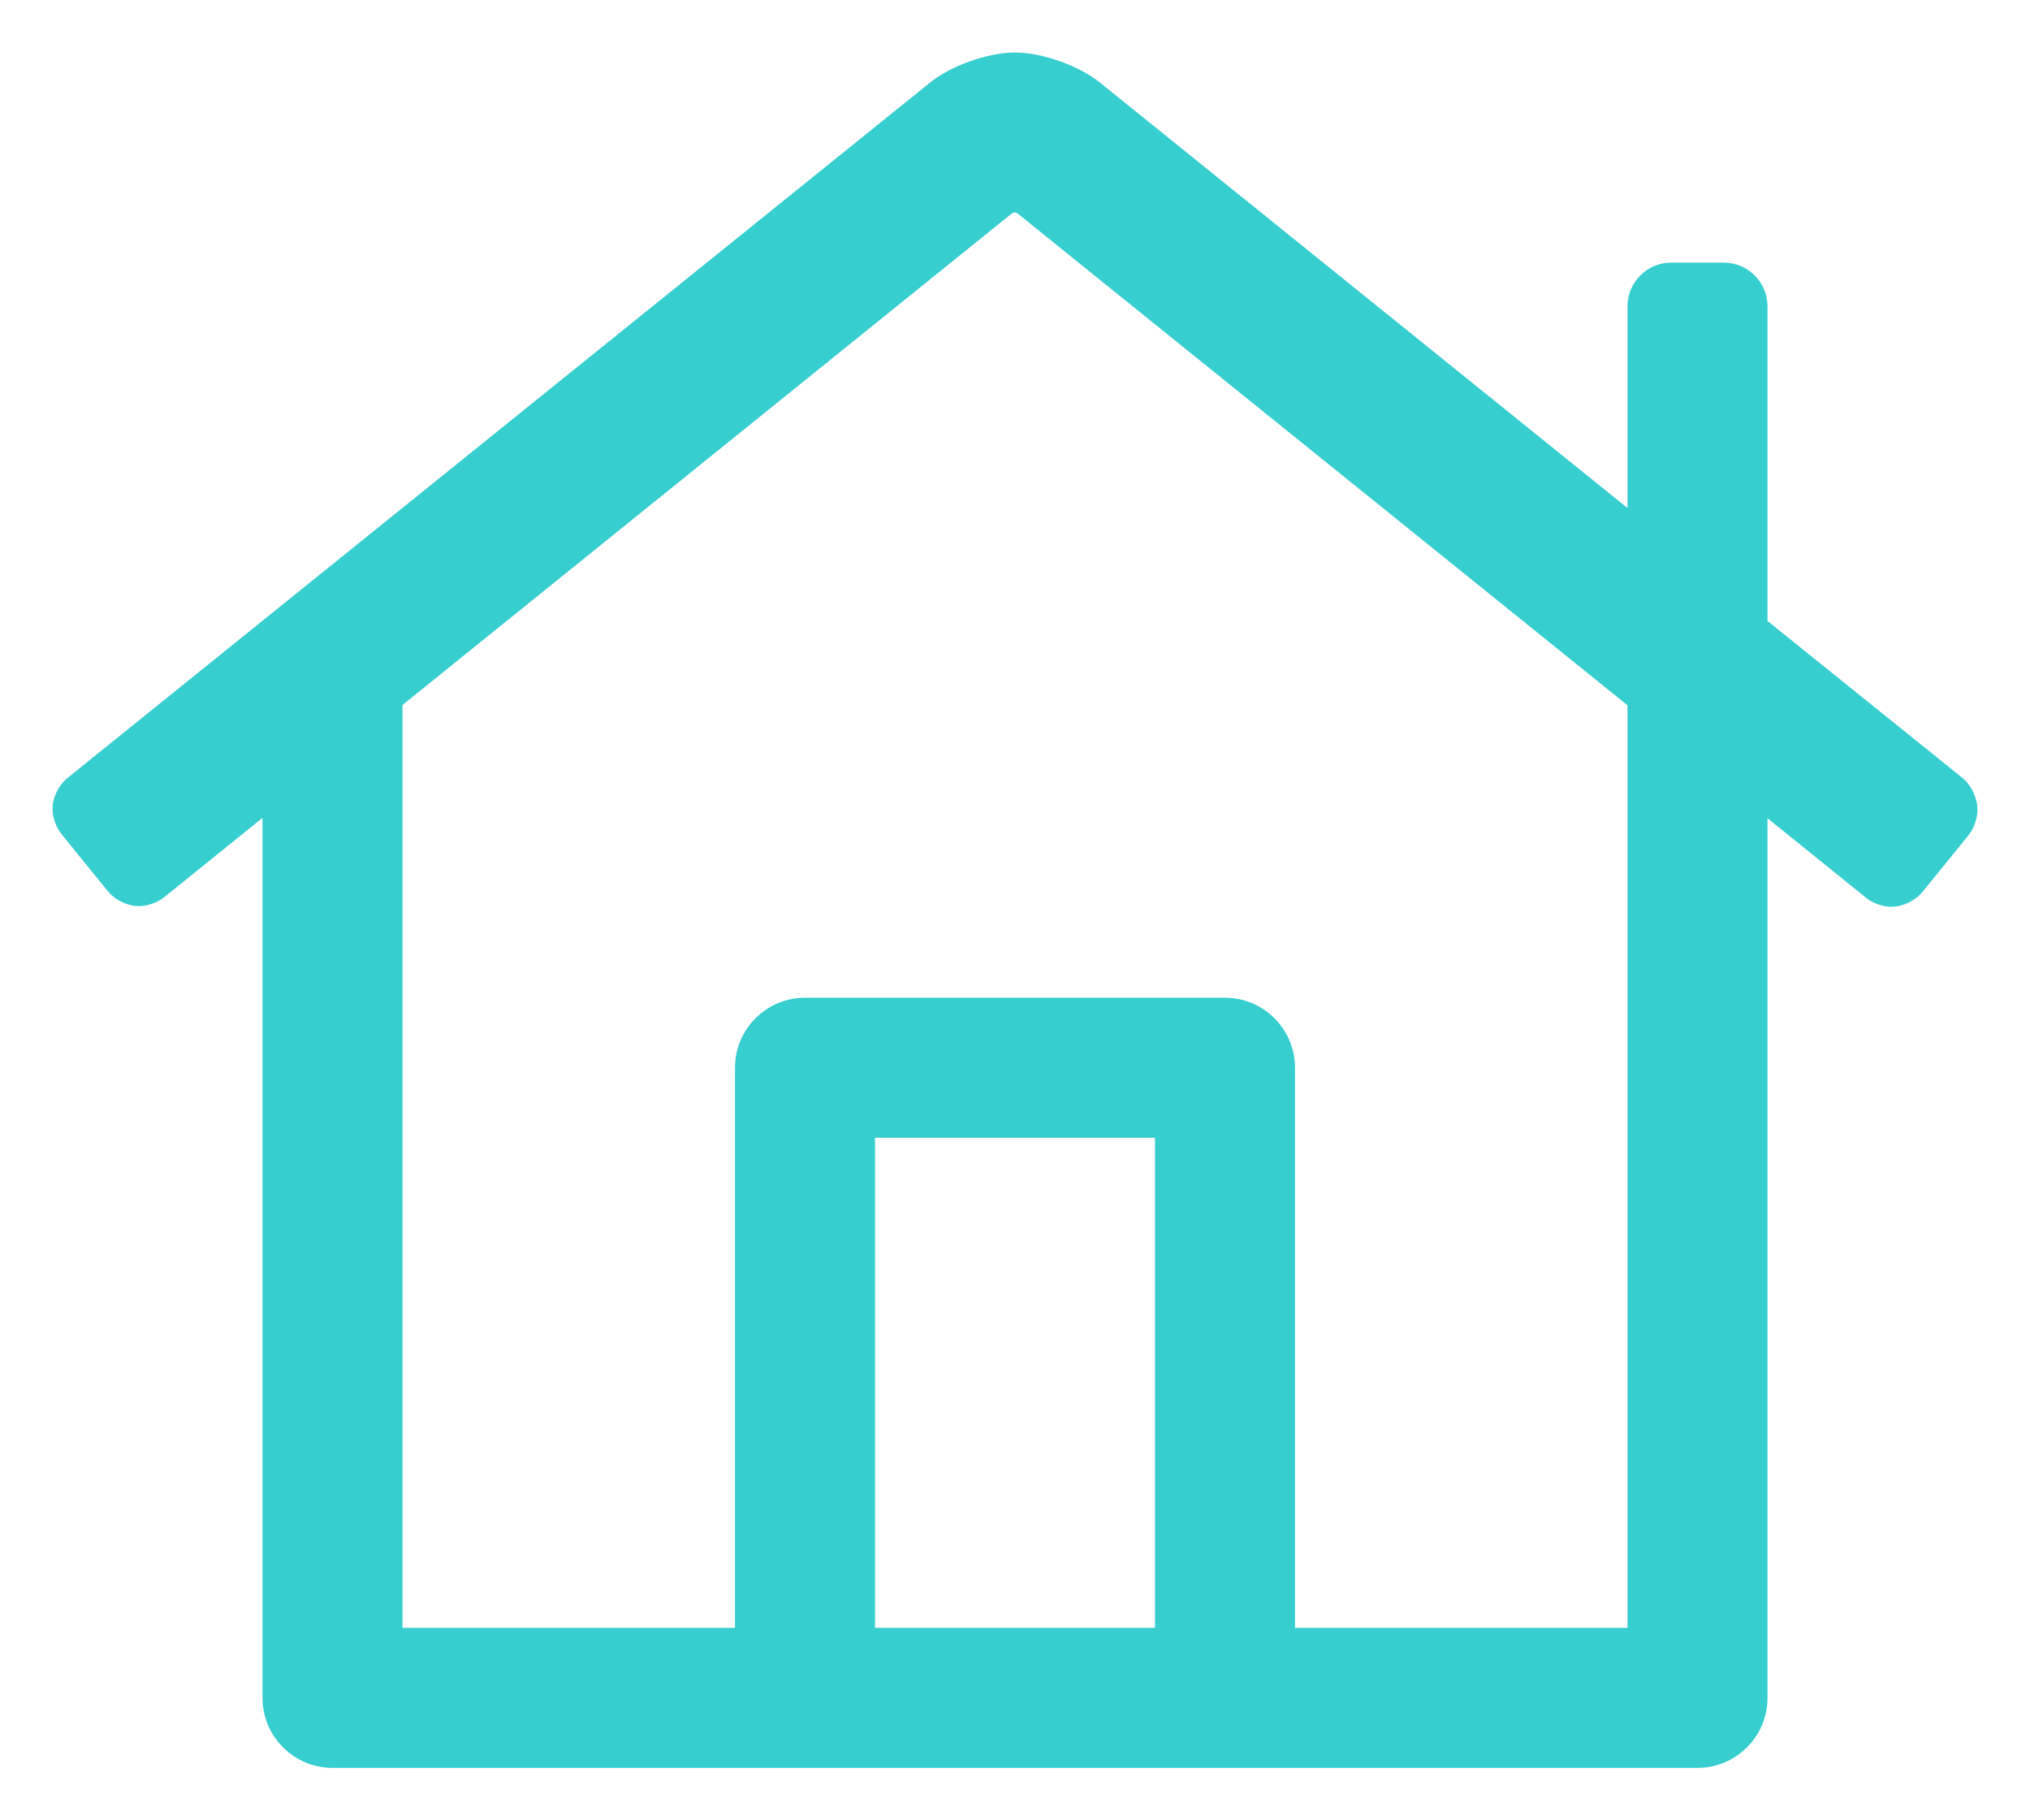 <?xml version="1.0" encoding="UTF-8"?>
<svg width="29px" height="26px" viewBox="0 0 29 26" version="1.1" xmlns="http://www.w3.org/2000/svg" xmlns:xlink="http://www.w3.org/1999/xlink">
    <!-- Generator: sketchtool 54.1 (76490) - https://sketchapp.com -->
    <title>ECA91B08-0C65-42D3-8192-FAF00A7855E8</title>
    <desc>Created with sketchtool.</desc>
    <g id="Pages" stroke="none" stroke-width="1" fill="none" fill-rule="evenodd">
        <g id="Mobile---Overview" transform="translate(-22, -71)" fill="#36CECE" fill-rule="nonzero" stroke="#36CECE" stroke-width="0.5">
            <g id="Dashboard/Navigation/Sidebar/Section/Insurance/Active" transform="translate(0, 60)">
                <g id="Dashboard/Navigation/Sidebar/Section/Overview">
                    <g id="Dashboard/Navigation/Sidebar/Icons/Overview/Selected" transform="translate(16, 4)">
                        <g id="">
                            <path d="M33.882,18.309 C33.947,18.364 34,18.479 34,18.564 C34,18.625 33.97,18.715 33.934,18.764 L33.268,19.584 C33.215,19.649 33.104,19.702 33.02,19.702 C32.957,19.702 32.867,19.67 32.818,19.631 L31,18.164 L31,31.251 C31,31.665 30.664,32.001 30.25,32.001 L10.75,32.001 C10.336,32.001 10,31.665 10,31.251 L10,18.159 L8.187,19.622 C8.138,19.661 8.048,19.693 7.985,19.693 C7.901,19.693 7.79,19.64 7.737,19.575 L7.071,18.754 C7.032,18.706 7,18.617 7,18.555 C7,18.471 7.053,18.361 7.118,18.309 L19.441,8.376 C19.696,8.168 20.171,8 20.5,8 C20.829,8 21.303,8.168 21.559,8.376 L29.5,14.779 L29.5,11.376 C29.5,11.169 29.668,11.001 29.875,11.001 L30.625,11.001 C30.832,11.001 31,11.169 31,11.376 L31,15.989 L33.882,18.309 Z M22.75,30.501 L22.75,23.001 L18.25,23.001 L18.25,30.501 L22.75,30.501 Z M29.5,30.501 L29.5,16.954 L20.692,9.853 C20.645,9.814 20.557,9.783 20.495,9.783 C20.434,9.783 20.346,9.814 20.299,9.853 L11.5,16.95 L11.5,30.501 L16.75,30.501 L16.75,22.251 C16.75,21.837 17.086,21.501 17.5,21.501 L23.5,21.501 C23.914,21.501 24.25,21.837 24.25,22.251 L24.25,30.501 L29.5,30.501 Z"></path>
                        </g>
                    </g>
                </g>
            </g>
        </g>
    </g>
</svg>